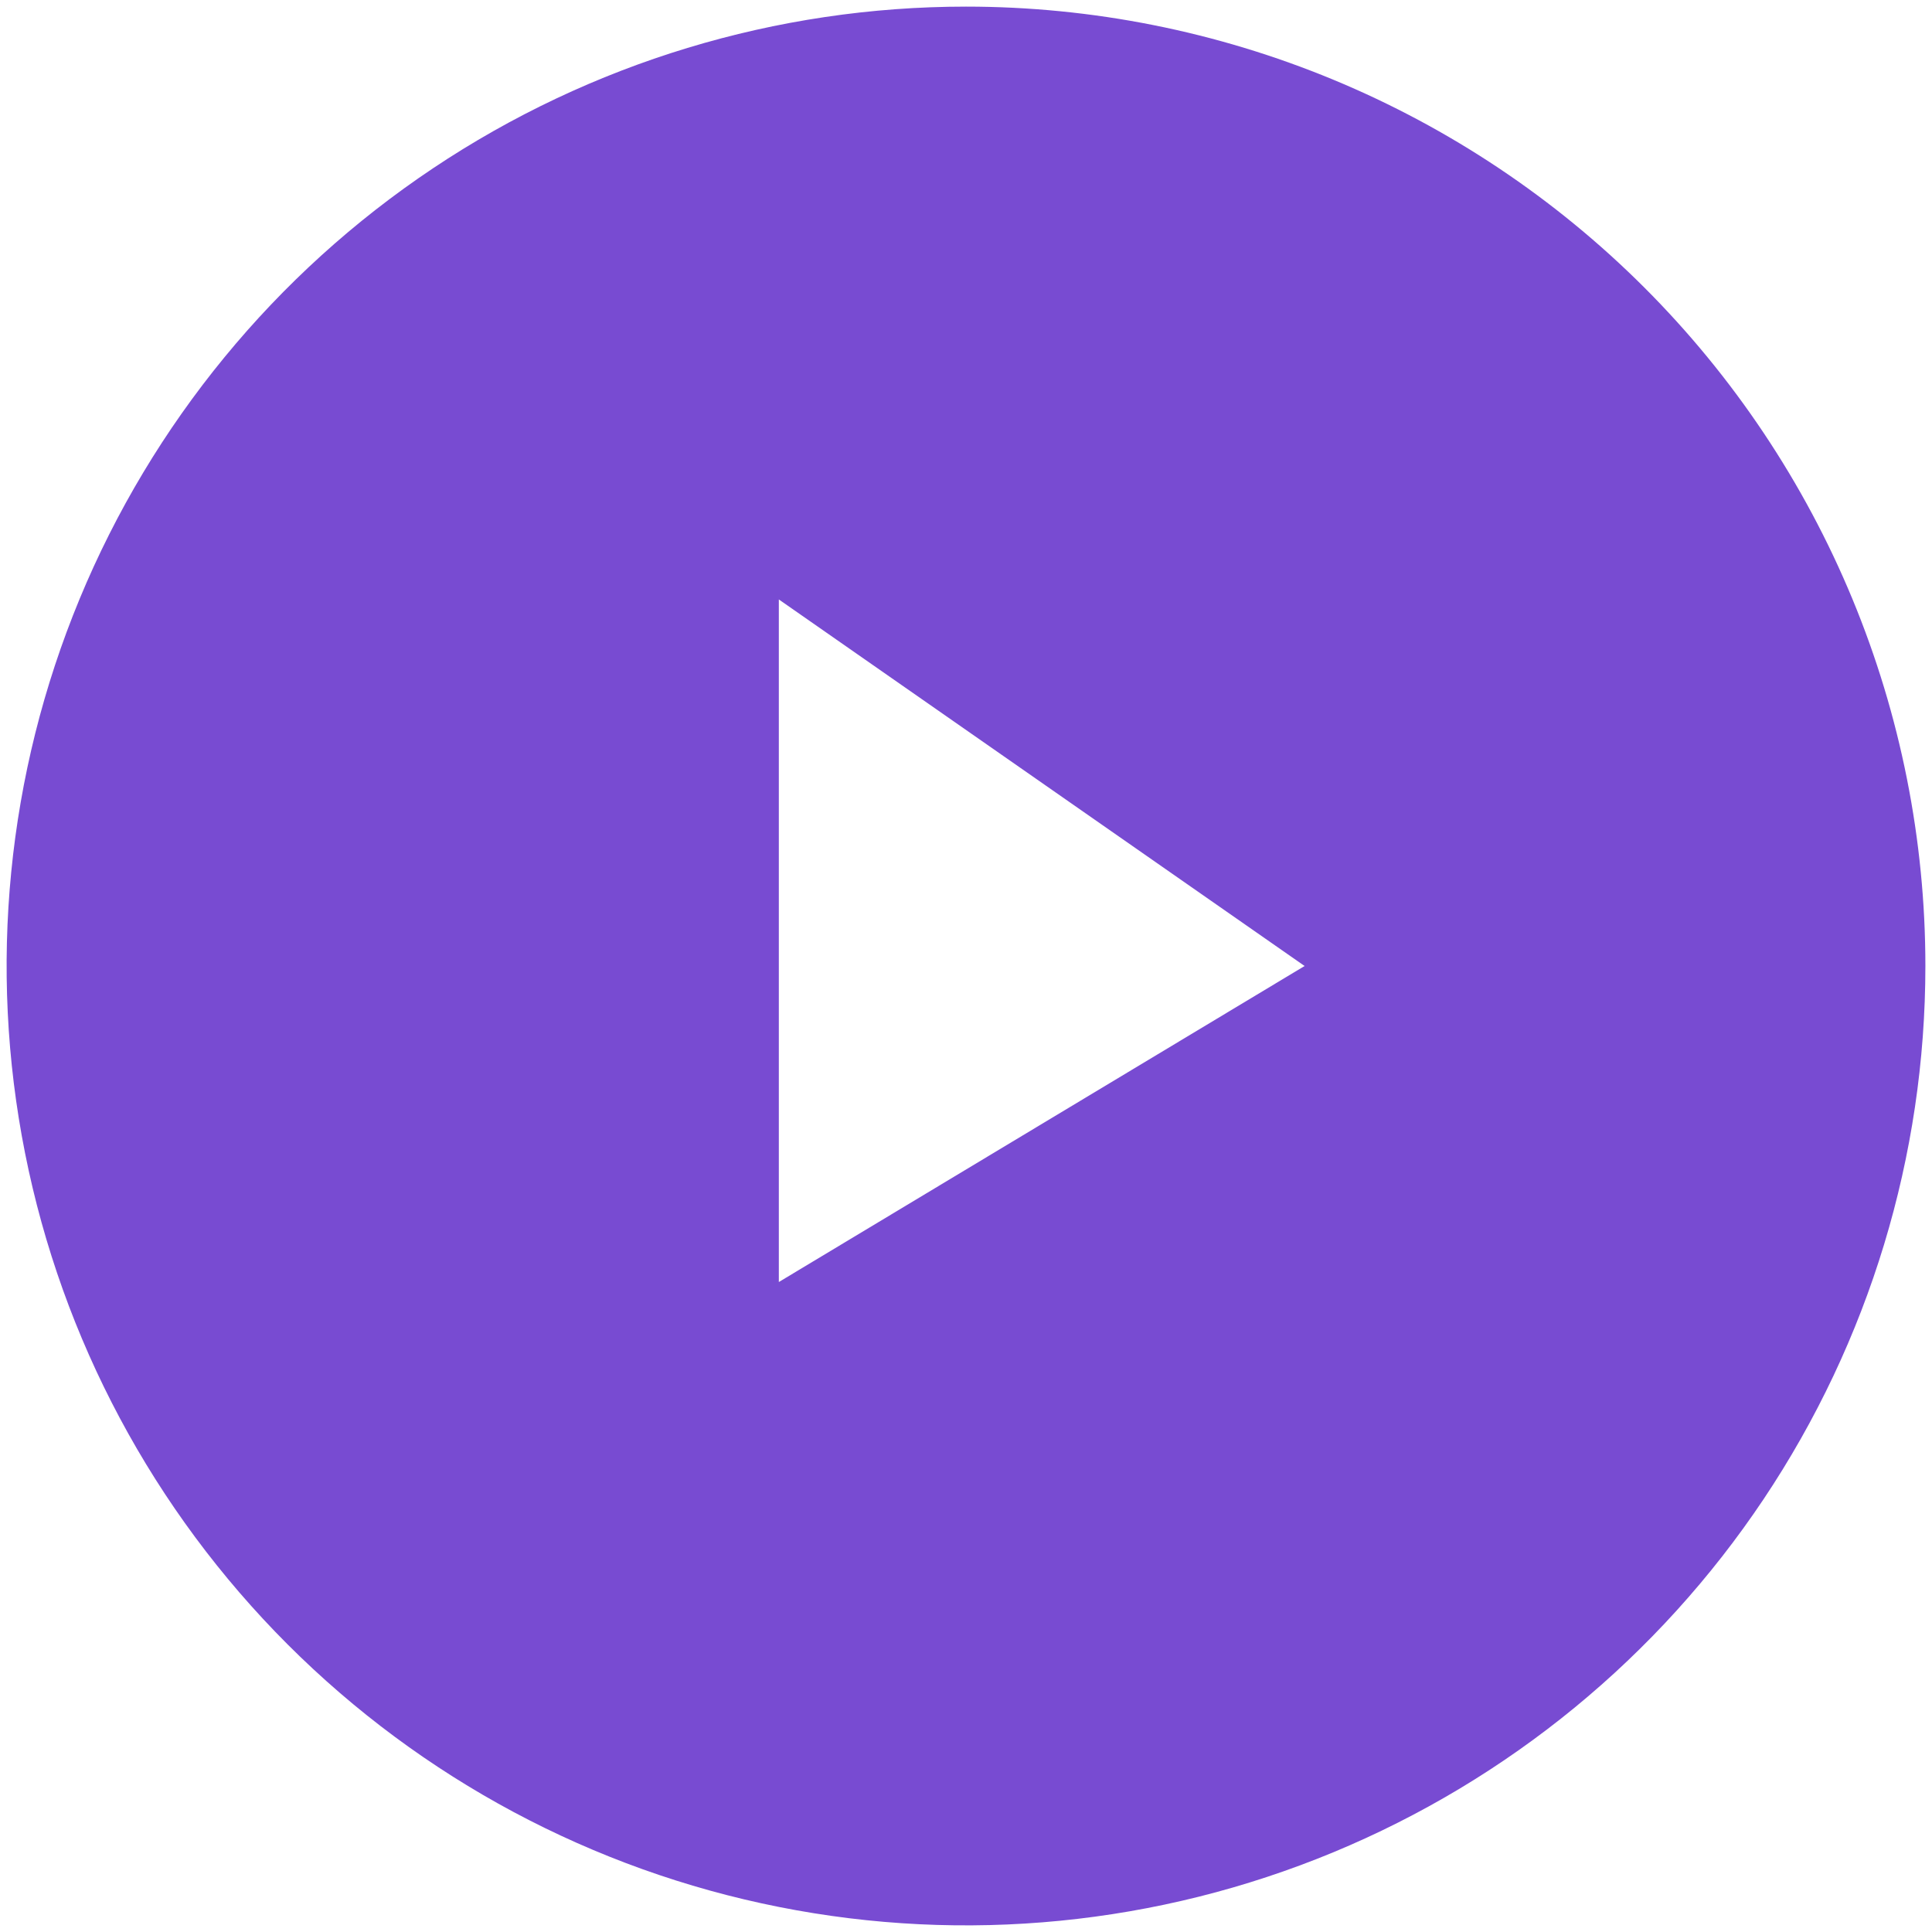 <svg width="73" height="73" viewBox="0 0 73 73" fill="none" xmlns="http://www.w3.org/2000/svg">
<path d="M36.5 0.25C29.33 0.25 22.322 2.376 16.361 6.359C10.399 10.342 5.753 16.004 3.009 22.628C0.266 29.252 -0.452 36.54 0.947 43.572C2.345 50.604 5.798 57.063 10.867 62.133C15.937 67.202 22.396 70.655 29.428 72.053C36.46 73.452 43.748 72.734 50.372 69.991C56.996 67.247 62.658 62.601 66.641 56.639C70.624 50.678 72.75 43.67 72.75 36.5C72.75 31.74 71.812 27.026 69.991 22.628C68.169 18.23 65.499 14.233 62.133 10.867C58.767 7.501 54.77 4.831 50.372 3.009C45.974 1.188 41.26 0.25 36.5 0.25ZM29.428 48.441V22.65L49.294 36.5L29.428 48.441Z" fill="#784BD2"/>
</svg>

